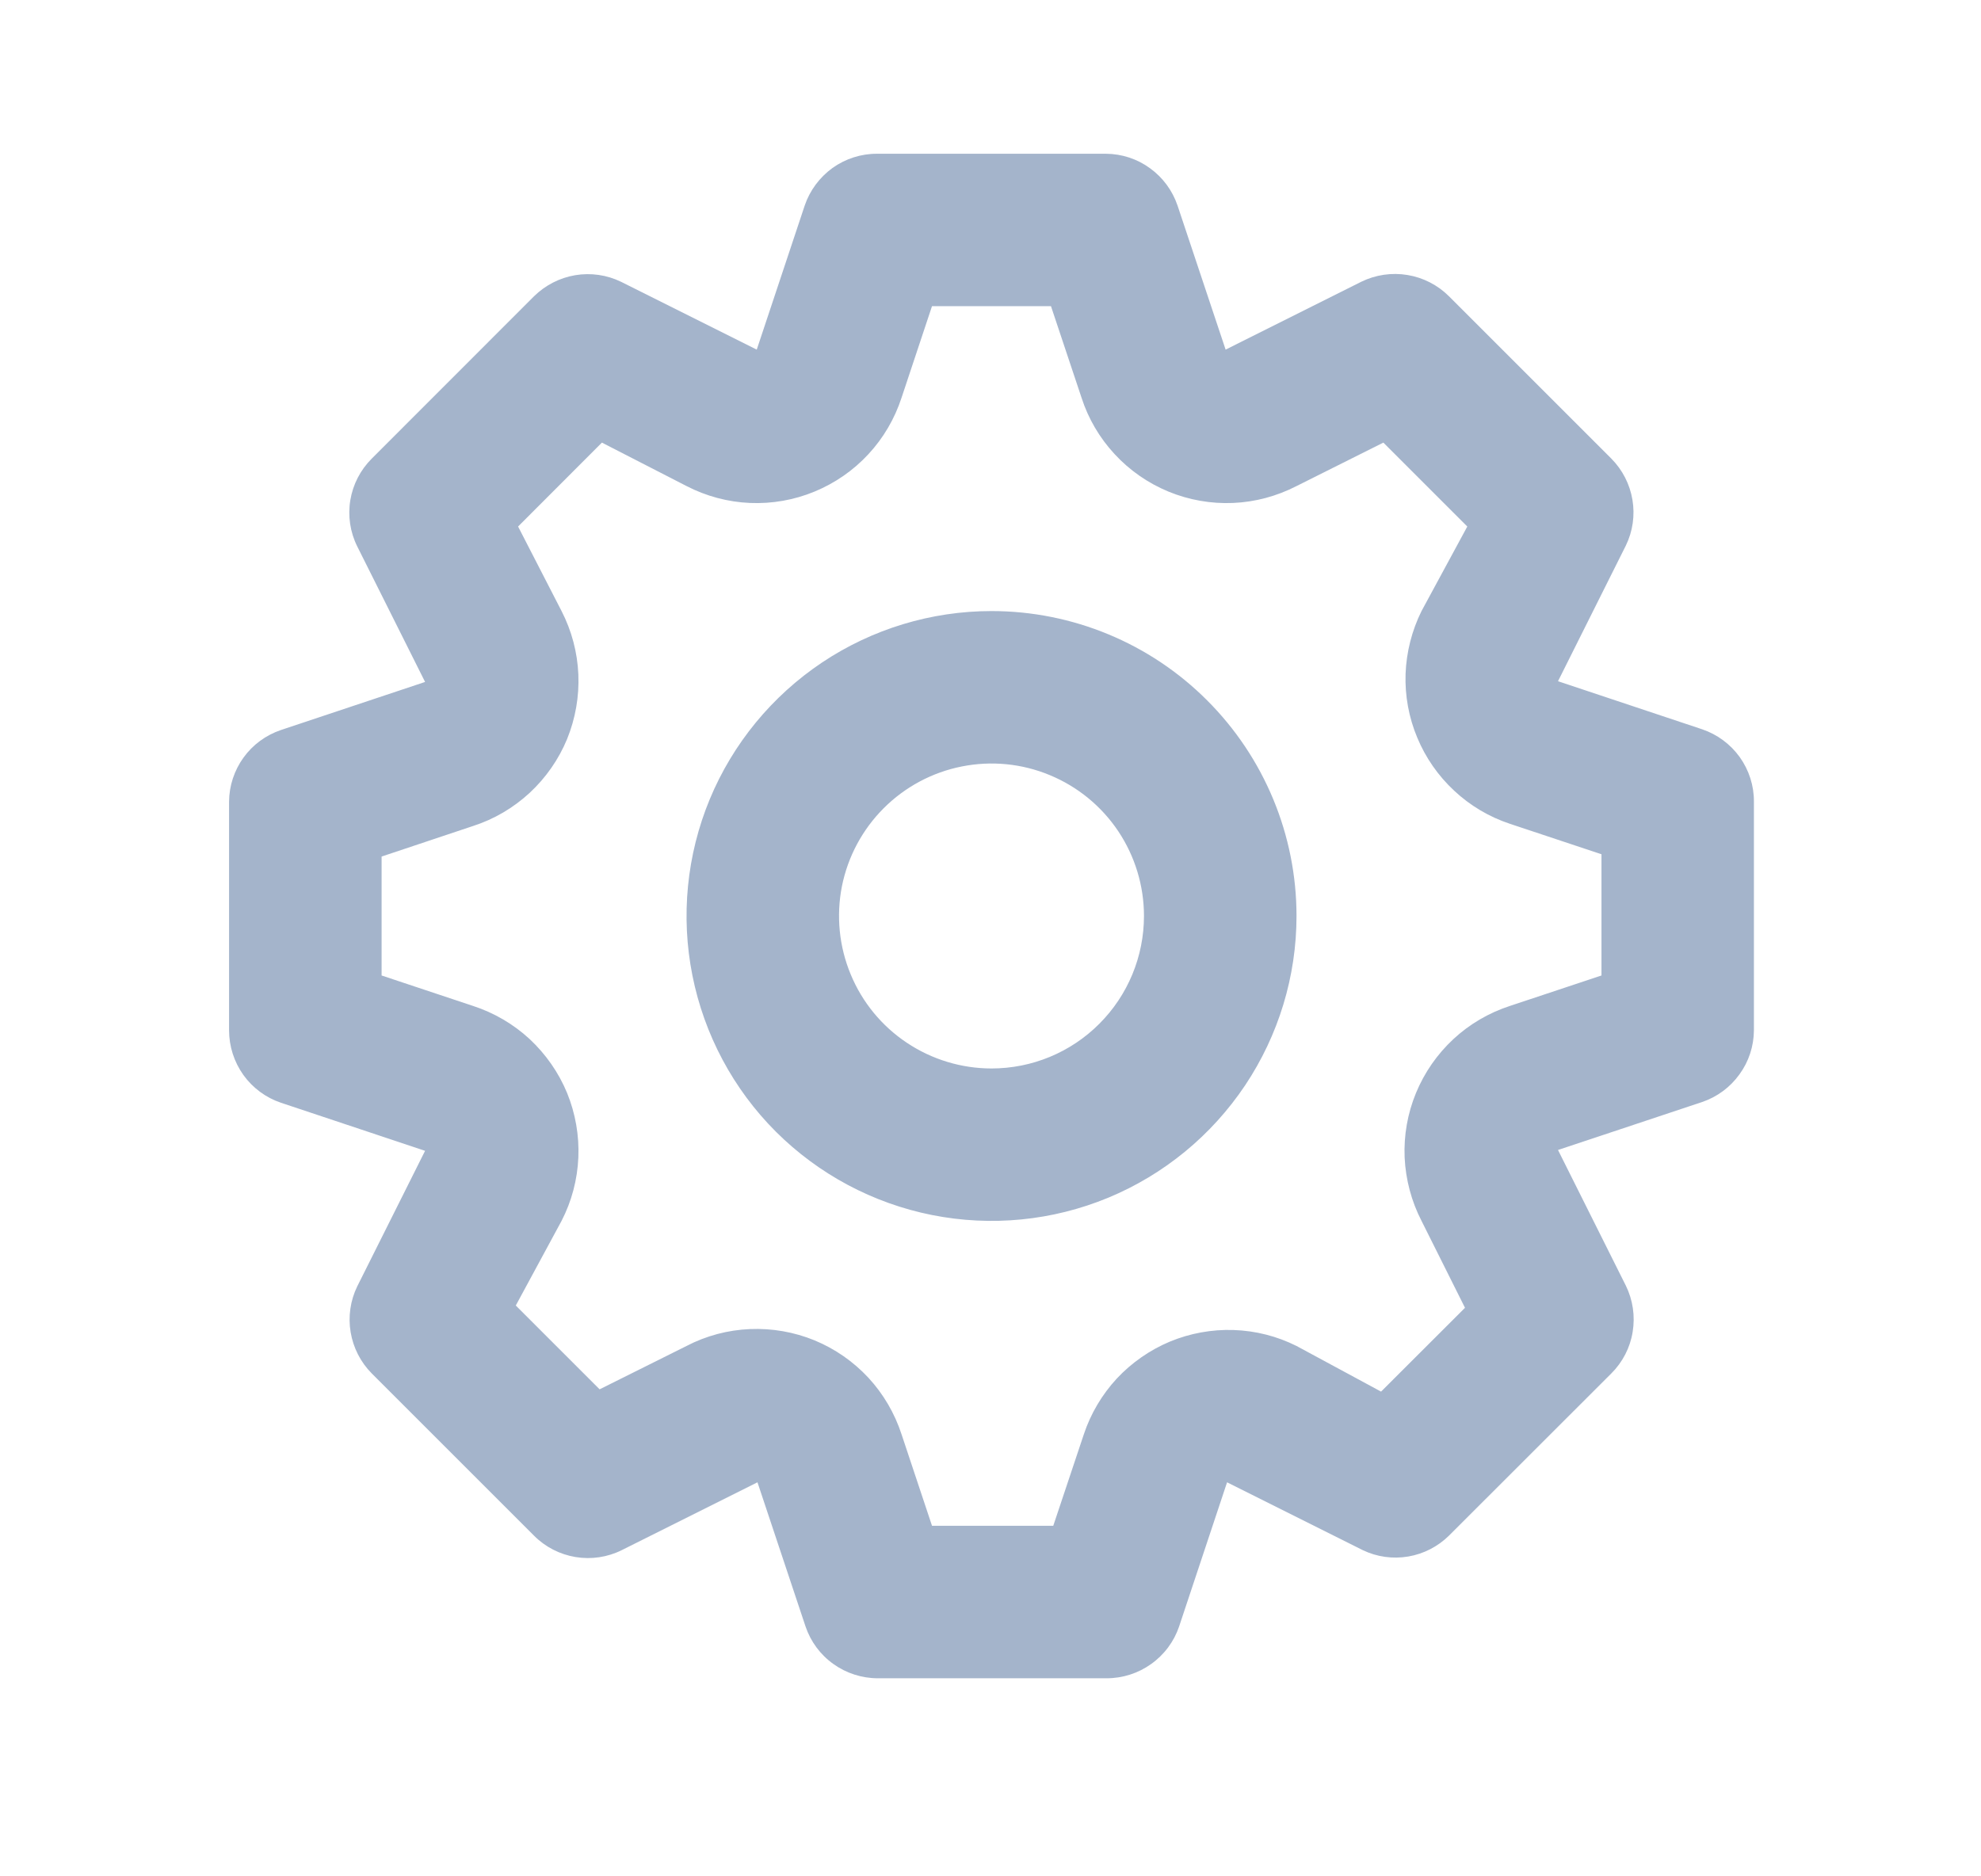 <svg width="19" height="18" viewBox="0 0 19 18" fill="none" xmlns="http://www.w3.org/2000/svg">
<path d="M16.325 6.996L14.943 6.535L15.594 5.233C15.66 5.097 15.682 4.944 15.657 4.795C15.632 4.645 15.561 4.507 15.455 4.4L13.897 2.842C13.789 2.734 13.65 2.663 13.499 2.638C13.348 2.613 13.193 2.636 13.056 2.703L11.755 3.354L11.294 1.972C11.245 1.828 11.153 1.703 11.03 1.614C10.907 1.524 10.759 1.476 10.607 1.475H8.413C8.26 1.474 8.11 1.522 7.985 1.611C7.861 1.701 7.767 1.827 7.718 1.972L7.258 3.354L5.956 2.703C5.82 2.637 5.666 2.615 5.517 2.64C5.368 2.665 5.23 2.736 5.122 2.842L3.565 4.4C3.457 4.508 3.385 4.647 3.36 4.798C3.335 4.949 3.358 5.104 3.426 5.241L4.077 6.542L2.695 7.003C2.55 7.052 2.425 7.144 2.336 7.267C2.247 7.39 2.198 7.538 2.197 7.69V9.884C2.197 10.037 2.245 10.187 2.334 10.312C2.423 10.436 2.549 10.53 2.695 10.579L4.077 11.04L3.426 12.341C3.36 12.477 3.338 12.631 3.363 12.78C3.388 12.929 3.458 13.067 3.565 13.175L5.122 14.732C5.23 14.841 5.37 14.912 5.52 14.937C5.671 14.962 5.826 14.939 5.963 14.871L7.265 14.22L7.726 15.603C7.775 15.748 7.868 15.874 7.993 15.963C8.117 16.052 8.267 16.1 8.42 16.1H10.614C10.767 16.1 10.917 16.052 11.041 15.963C11.166 15.874 11.26 15.748 11.309 15.603L11.769 14.22L13.071 14.871C13.206 14.936 13.358 14.957 13.506 14.932C13.654 14.907 13.79 14.837 13.897 14.732L15.455 13.175C15.563 13.067 15.635 12.928 15.659 12.777C15.684 12.626 15.661 12.471 15.594 12.334L14.943 11.032L16.325 10.572C16.469 10.523 16.594 10.431 16.683 10.307C16.773 10.184 16.821 10.036 16.822 9.884V7.69C16.823 7.537 16.775 7.388 16.686 7.263C16.596 7.138 16.47 7.045 16.325 6.996ZM15.36 9.358L14.482 9.65C14.28 9.716 14.095 9.824 13.94 9.968C13.784 10.113 13.662 10.289 13.581 10.485C13.5 10.681 13.463 10.893 13.472 11.104C13.482 11.316 13.537 11.524 13.634 11.712L14.051 12.546L13.246 13.35L12.435 12.912C12.247 12.818 12.042 12.766 11.832 12.759C11.623 12.752 11.415 12.79 11.221 12.87C11.028 12.951 10.854 13.072 10.711 13.225C10.569 13.379 10.461 13.561 10.395 13.76L10.102 14.637H8.939L8.647 13.76C8.581 13.558 8.473 13.373 8.329 13.217C8.185 13.062 8.008 12.939 7.812 12.858C7.616 12.778 7.405 12.741 7.193 12.75C6.981 12.759 6.773 12.814 6.585 12.912L5.751 13.328L4.947 12.524L5.386 11.712C5.483 11.524 5.538 11.316 5.547 11.104C5.556 10.893 5.519 10.681 5.439 10.485C5.358 10.289 5.235 10.113 5.08 9.968C4.924 9.824 4.739 9.716 4.537 9.65L3.66 9.358V8.217L4.537 7.924C4.739 7.859 4.924 7.75 5.08 7.606C5.235 7.462 5.358 7.286 5.439 7.09C5.519 6.893 5.556 6.682 5.547 6.47C5.538 6.258 5.483 6.051 5.386 5.862L4.969 5.051L5.773 4.246L6.585 4.663C6.773 4.76 6.981 4.816 7.193 4.825C7.405 4.834 7.616 4.797 7.812 4.716C8.008 4.635 8.185 4.513 8.329 4.357C8.473 4.202 8.581 4.017 8.647 3.815L8.939 2.937H10.08L10.373 3.815C10.438 4.017 10.547 4.202 10.691 4.357C10.835 4.513 11.011 4.635 11.207 4.716C11.404 4.797 11.615 4.834 11.827 4.825C12.039 4.816 12.246 4.76 12.435 4.663L13.268 4.246L14.073 5.051L13.634 5.862C13.541 6.05 13.489 6.255 13.481 6.465C13.474 6.674 13.512 6.883 13.593 7.076C13.673 7.269 13.794 7.443 13.948 7.586C14.101 7.729 14.283 7.837 14.482 7.903L15.36 8.195V9.358ZM9.51 5.862C8.931 5.862 8.366 6.034 7.885 6.355C7.404 6.677 7.029 7.133 6.807 7.668C6.586 8.202 6.528 8.791 6.641 9.358C6.754 9.925 7.032 10.447 7.441 10.856C7.851 11.265 8.372 11.543 8.939 11.656C9.507 11.769 10.095 11.711 10.629 11.49C11.164 11.268 11.62 10.893 11.942 10.412C12.263 9.931 12.435 9.366 12.435 8.787C12.435 8.012 12.127 7.268 11.578 6.719C11.03 6.17 10.286 5.862 9.51 5.862ZM9.51 10.25C9.221 10.25 8.938 10.164 8.697 10.003C8.457 9.843 8.269 9.614 8.159 9.347C8.048 9.08 8.019 8.786 8.075 8.502C8.132 8.218 8.271 7.958 8.476 7.753C8.68 7.549 8.941 7.409 9.224 7.353C9.508 7.296 9.802 7.325 10.069 7.436C10.337 7.547 10.565 7.734 10.726 7.975C10.886 8.215 10.972 8.498 10.972 8.787C10.972 9.175 10.818 9.547 10.544 9.821C10.27 10.096 9.898 10.25 9.51 10.25Z" fill="#A4B4CB"/>
</svg>
